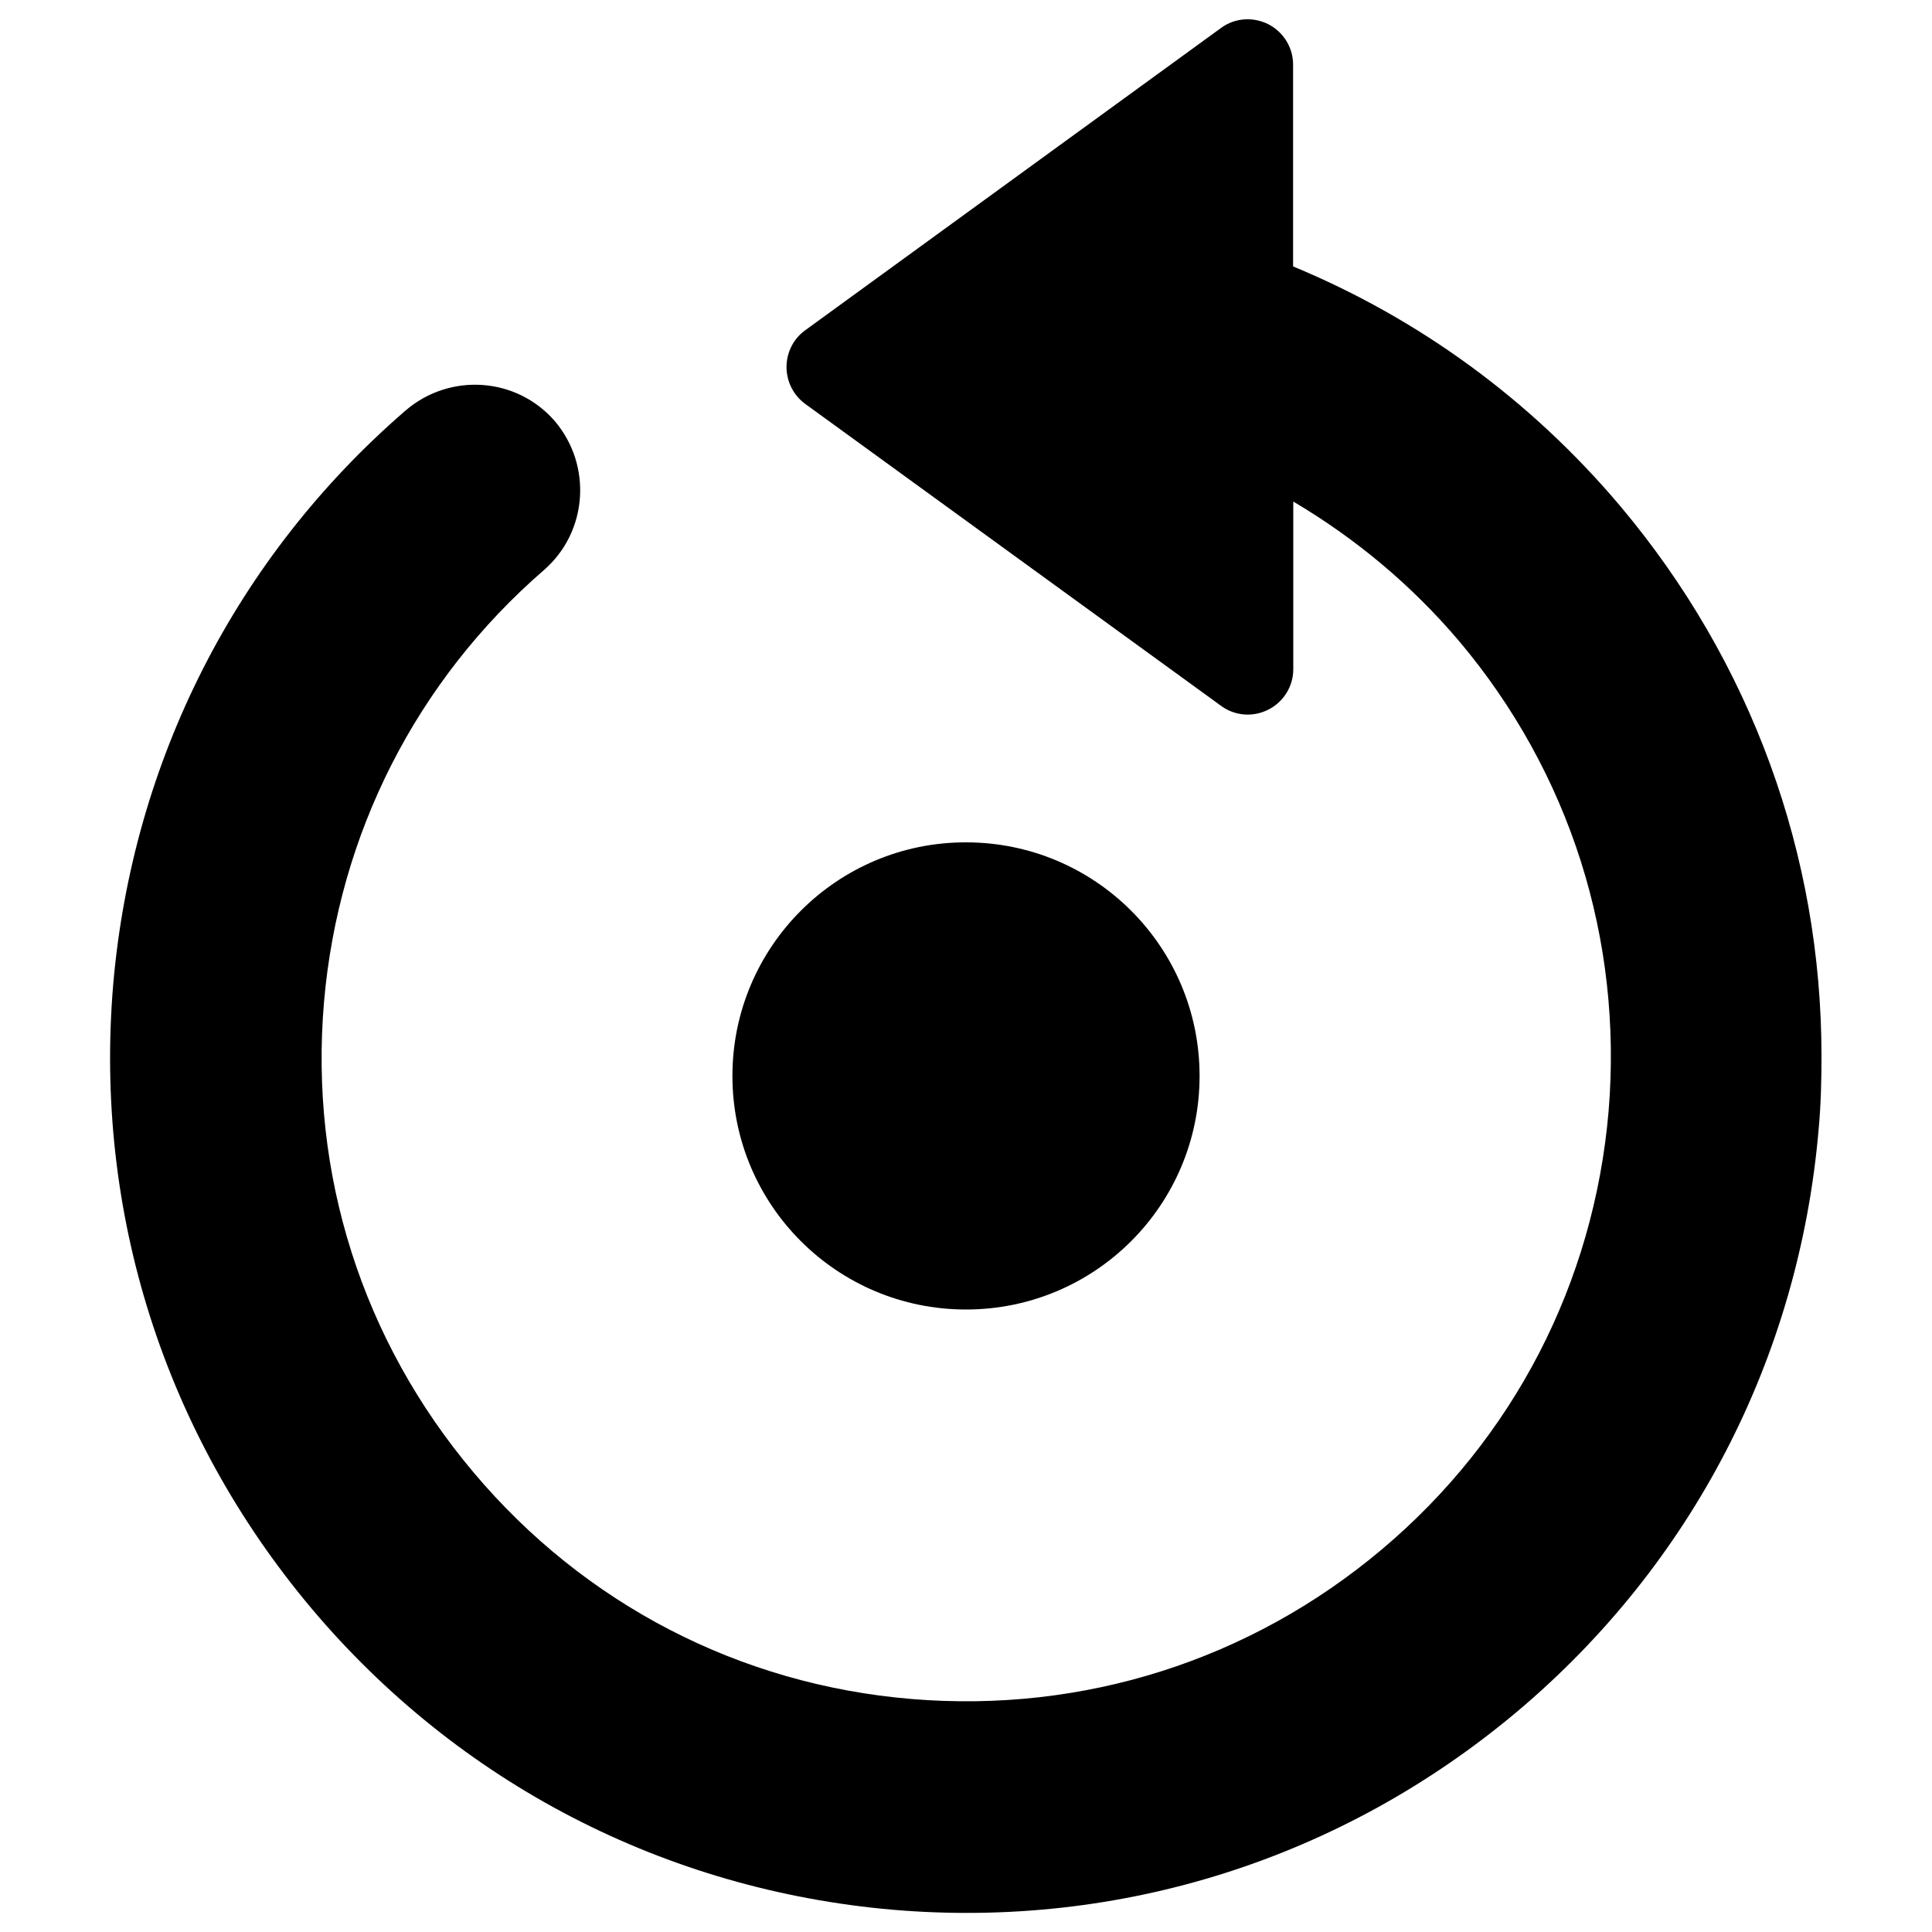 <?xml version="1.0" encoding="utf-8"?>
<!-- Svg Vector Icons : http://www.onlinewebfonts.com/icon -->
<!DOCTYPE svg PUBLIC "-//W3C//DTD SVG 1.1//EN" "http://www.w3.org/Graphics/SVG/1.1/DTD/svg11.dtd">
<svg version="1.1" xmlns="http://www.w3.org/2000/svg" xmlns:xlink="http://www.w3.org/1999/xlink" x="0px" y="0px" viewBox="0 0 1000 1000" enable-background="new 0 0 1000 1000" xml:space="preserve">
<g><path d="M632.1,14.4L416.7,171c-6.1,4.4-9.6,11.5-9.6,19s3.6,14.6,9.6,19l215.4,156.4c7.1,5.2,16.5,5.9,24.4,1.9c7.9-4,12.9-12.1,12.9-20.9v-86.8c32.1,19,61,43,85.8,72.2c57.4,68.1,84.8,154.5,77.4,243.4C825,664,783.4,744.6,715.2,802s-154.5,84.8-243.4,77.4s-169.3-49.1-226.7-117.3c-57.6-68.3-85-154.5-77.4-243.4c7.5-87,47.8-166.4,113.8-223.6c22.8-19.8,25.1-54.3,5.6-77.2c-19.8-22.8-54.3-25.1-77.2-5.4c-87.7,75.8-141.3,181.4-151.3,297c-10,117.9,26.5,232.5,102.7,323.1c76.2,90.4,183.1,145.7,301,155.9c117.9,10,232.5-26.5,323.1-102.7c90.4-76.2,145.7-183.1,155.9-301c1.2-12.9,1.5-25.5,1.5-38.2c0-104.2-36.3-204-104.2-284.7c-46.5-55.1-104.4-97.1-169.3-124V33.4c0-8.8-5-16.9-12.9-20.9C648.6,8.6,639.2,9.2,632.1,14.4L632.1,14.4z"/><path d="M497.7,469.3"/><path d="M379.1,556.9c0,66.8,54.1,120.9,120.9,120.9c66.8,0,120.9-54.1,120.9-120.9c0-66.8-54.1-120.9-120.9-120.9C433.3,435.9,379.1,490.1,379.1,556.9L379.1,556.9L379.1,556.9z"/></g>
</svg>